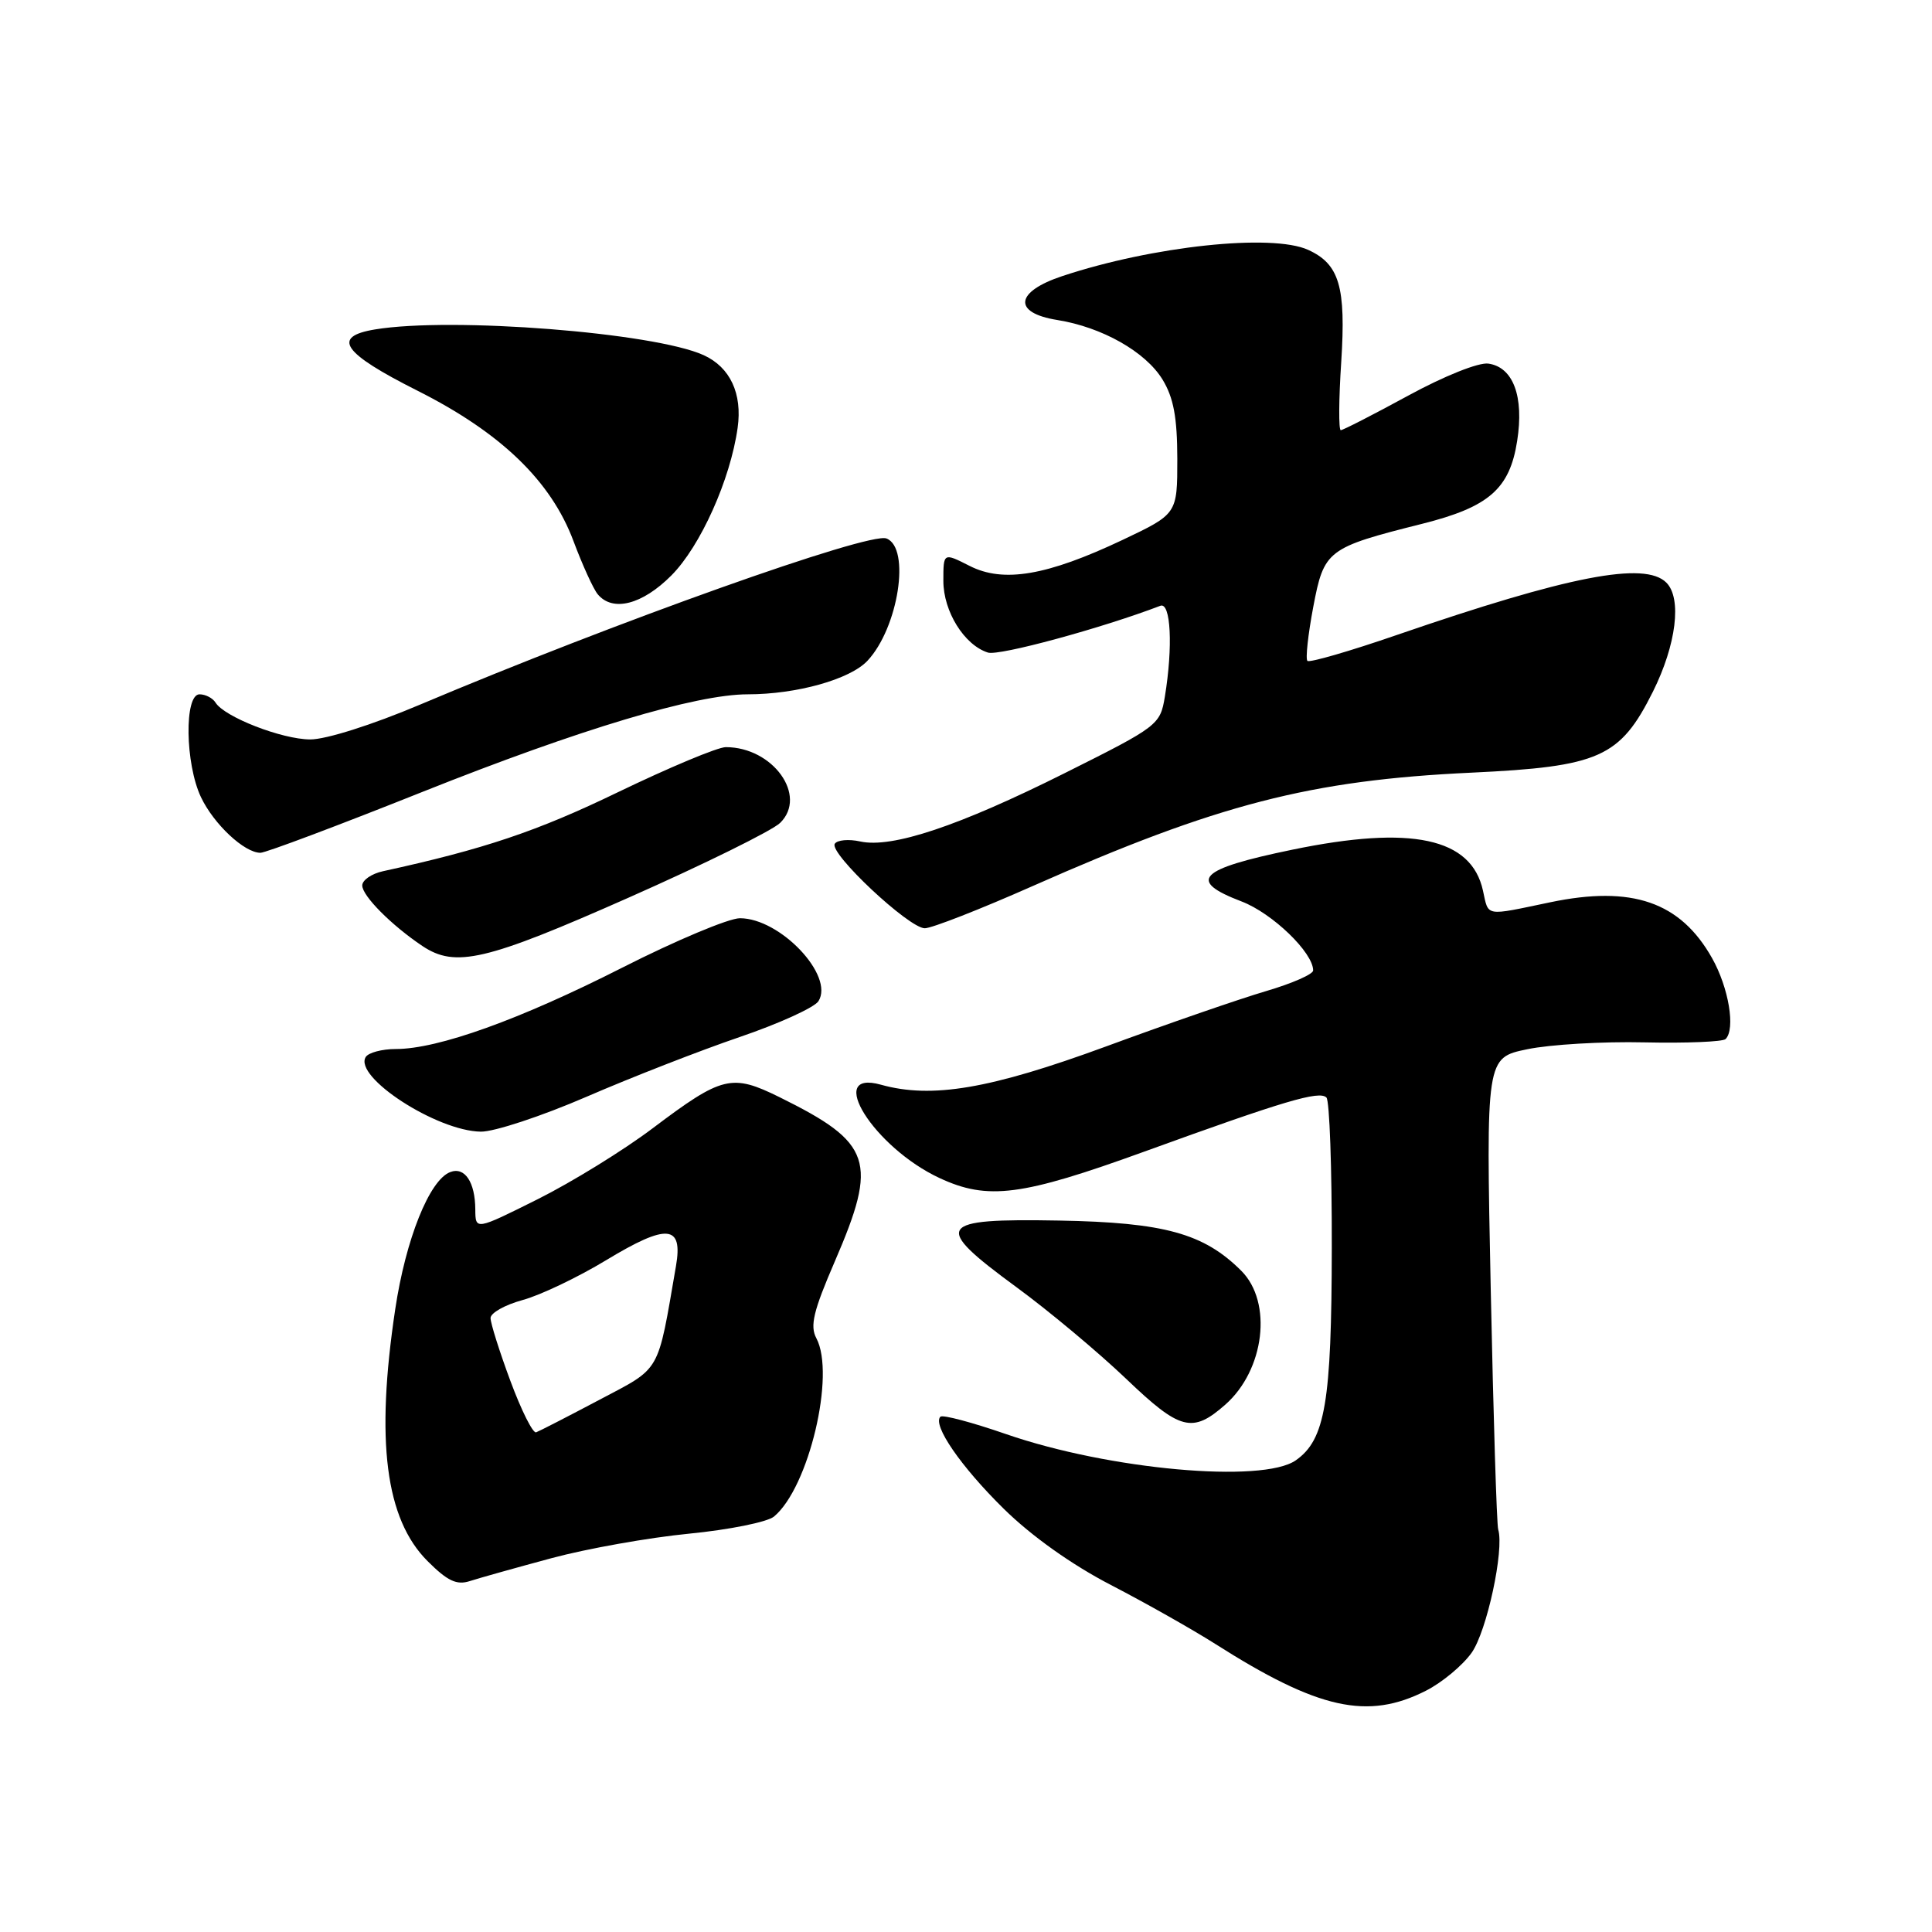 <?xml version="1.0" encoding="UTF-8" standalone="no"?>
<!DOCTYPE svg PUBLIC "-//W3C//DTD SVG 1.1//EN" "http://www.w3.org/Graphics/SVG/1.1/DTD/svg11.dtd" >
<svg xmlns="http://www.w3.org/2000/svg" xmlns:xlink="http://www.w3.org/1999/xlink" version="1.1" viewBox="0 0 256 256">
 <g >
 <path fill="currentColor"
d=" M 188.96 224.02 C 191.09 222.94 193.80 220.68 194.99 219.01 C 197.01 216.18 199.34 205.36 198.52 202.67 C 198.32 202.02 197.88 187.70 197.53 170.83 C 196.90 140.16 196.90 140.16 202.37 139.03 C 205.38 138.40 212.38 137.99 217.92 138.12 C 223.46 138.24 228.29 138.04 228.65 137.68 C 229.98 136.35 229.07 130.89 226.86 126.96 C 222.66 119.50 216.25 117.29 205.40 119.56 C 196.64 121.39 197.27 121.50 196.50 118.01 C 194.97 111.02 187.04 109.32 171.23 112.59 C 158.77 115.16 157.28 116.69 164.52 119.45 C 168.60 121.01 174.00 126.22 174.00 128.59 C 174.00 129.09 171.19 130.32 167.75 131.33 C 164.31 132.34 154.75 135.64 146.50 138.68 C 131.19 144.30 123.47 145.61 116.73 143.73 C 109.26 141.64 115.81 152.06 124.50 156.10 C 130.89 159.07 135.37 158.49 151.61 152.60 C 170.19 145.86 174.82 144.48 175.76 145.43 C 176.17 145.84 176.49 154.80 176.47 165.34 C 176.44 185.80 175.60 190.77 171.70 193.50 C 167.30 196.58 146.93 194.74 133.32 190.03 C 128.82 188.47 124.90 187.43 124.61 187.72 C 123.52 188.81 127.31 194.32 133.00 199.92 C 136.68 203.54 142.01 207.33 147.20 210.02 C 151.76 212.38 157.97 215.89 161.00 217.81 C 174.67 226.51 181.23 227.96 188.96 224.02 Z  M 73.06 206.47 C 77.77 205.20 85.98 203.74 91.30 203.22 C 96.62 202.70 101.68 201.68 102.56 200.95 C 107.17 197.12 110.73 182.11 108.17 177.32 C 107.30 175.69 107.78 173.71 110.61 167.16 C 116.37 153.83 115.57 151.45 103.31 145.39 C 96.95 142.25 95.71 142.55 86.50 149.49 C 82.65 152.40 75.79 156.63 71.25 158.90 C 63.00 163.02 63.00 163.02 62.98 160.26 C 62.96 156.63 61.58 154.56 59.65 155.31 C 56.90 156.36 53.76 164.21 52.37 173.48 C 49.75 190.93 51.07 201.27 56.65 206.85 C 59.29 209.49 60.51 210.07 62.26 209.50 C 63.49 209.10 68.35 207.74 73.06 206.47 Z  M 162.35 186.13 C 167.57 181.54 168.65 172.56 164.48 168.39 C 159.52 163.43 154.26 161.98 140.34 161.73 C 124.06 161.44 123.48 162.34 134.69 170.56 C 138.99 173.71 145.53 179.18 149.23 182.71 C 156.37 189.54 158.00 189.96 162.35 186.13 Z  M 77.71 145.33 C 83.64 142.76 92.77 139.20 97.99 137.42 C 103.21 135.64 107.92 133.50 108.45 132.66 C 110.58 129.27 103.38 121.67 98.04 121.67 C 96.57 121.67 89.54 124.62 82.43 128.23 C 68.85 135.12 58.05 139.00 52.45 139.00 C 50.62 139.00 48.82 139.48 48.46 140.06 C 46.83 142.70 57.87 149.87 63.71 149.95 C 65.47 149.98 71.77 147.90 77.71 145.33 Z  M 83.30 118.94 C 93.31 114.51 102.35 110.05 103.38 109.03 C 107.04 105.43 102.41 99.00 96.17 99.00 C 95.10 99.00 88.66 101.70 81.84 104.99 C 71.17 110.15 64.13 112.52 50.75 115.44 C 49.24 115.77 48.00 116.62 48.00 117.33 C 48.00 118.71 51.88 122.61 55.97 125.35 C 60.34 128.27 64.36 127.33 83.30 118.94 Z  M 136.85 117.40 C 161.37 106.55 173.62 103.38 195.00 102.38 C 211.94 101.58 214.66 100.37 219.02 91.65 C 222.12 85.43 222.88 79.28 220.80 77.20 C 217.94 74.34 207.83 76.31 185.11 84.13 C 178.85 86.29 173.50 87.84 173.24 87.57 C 172.97 87.31 173.32 84.10 174.01 80.44 C 175.44 72.88 175.85 72.57 188.47 69.40 C 197.29 67.18 200.04 64.78 201.03 58.44 C 201.96 52.54 200.51 48.65 197.22 48.18 C 195.94 47.99 191.37 49.82 186.58 52.43 C 181.97 54.94 177.95 57.00 177.66 57.00 C 177.37 57.00 177.39 52.93 177.72 47.97 C 178.36 37.99 177.48 35.00 173.34 33.11 C 168.54 30.92 152.73 32.61 140.77 36.58 C 134.49 38.66 134.16 41.45 140.09 42.40 C 146.03 43.35 151.79 46.61 154.04 50.29 C 155.51 52.70 155.99 55.32 156.00 60.80 C 156.00 68.10 156.00 68.10 148.75 71.54 C 138.74 76.28 132.95 77.27 128.47 74.98 C 125.00 73.22 125.00 73.22 125.00 76.97 C 125.00 81.02 127.77 85.48 130.91 86.47 C 132.38 86.94 146.05 83.22 153.75 80.27 C 155.14 79.73 155.44 85.69 154.35 92.31 C 153.73 96.05 153.47 96.25 141.11 102.43 C 127.04 109.47 118.20 112.42 113.99 111.50 C 112.45 111.16 110.93 111.30 110.61 111.81 C 109.84 113.06 120.44 123.00 122.54 123.00 C 123.46 123.00 129.90 120.48 136.85 117.40 Z  M 56.10 104.88 C 76.85 96.61 92.23 92.00 99.08 92.00 C 105.56 92.00 112.63 90.02 114.94 87.56 C 119.04 83.19 120.69 72.59 117.46 71.35 C 115.14 70.46 81.43 82.47 55.60 93.39 C 49.31 96.05 43.18 97.99 41.10 97.98 C 37.33 97.96 29.74 95.00 28.56 93.10 C 28.19 92.50 27.23 92.00 26.44 92.00 C 24.40 92.00 24.53 101.20 26.63 105.63 C 28.33 109.21 32.38 113.00 34.51 113.00 C 35.20 113.00 44.91 109.35 56.10 104.88 Z  M 88.96 76.25 C 92.82 72.37 96.78 63.54 97.74 56.69 C 98.38 52.15 96.75 48.66 93.24 47.06 C 86.67 44.07 59.88 41.97 49.70 43.65 C 43.88 44.61 45.37 46.76 55.30 51.76 C 66.37 57.33 73.01 63.73 75.99 71.70 C 77.18 74.88 78.62 78.04 79.20 78.74 C 81.18 81.13 85.11 80.12 88.96 76.25 Z  M 67.63 182.98 C 66.18 179.08 65.00 175.33 65.00 174.65 C 65.00 173.97 66.91 172.90 69.25 172.26 C 71.59 171.63 76.57 169.25 80.32 166.98 C 88.40 162.09 90.52 162.27 89.57 167.76 C 87.08 182.16 87.69 181.11 79.39 185.50 C 75.23 187.70 71.47 189.63 71.04 189.79 C 70.61 189.95 69.08 186.89 67.63 182.98 Z "/>
</g>
</svg>